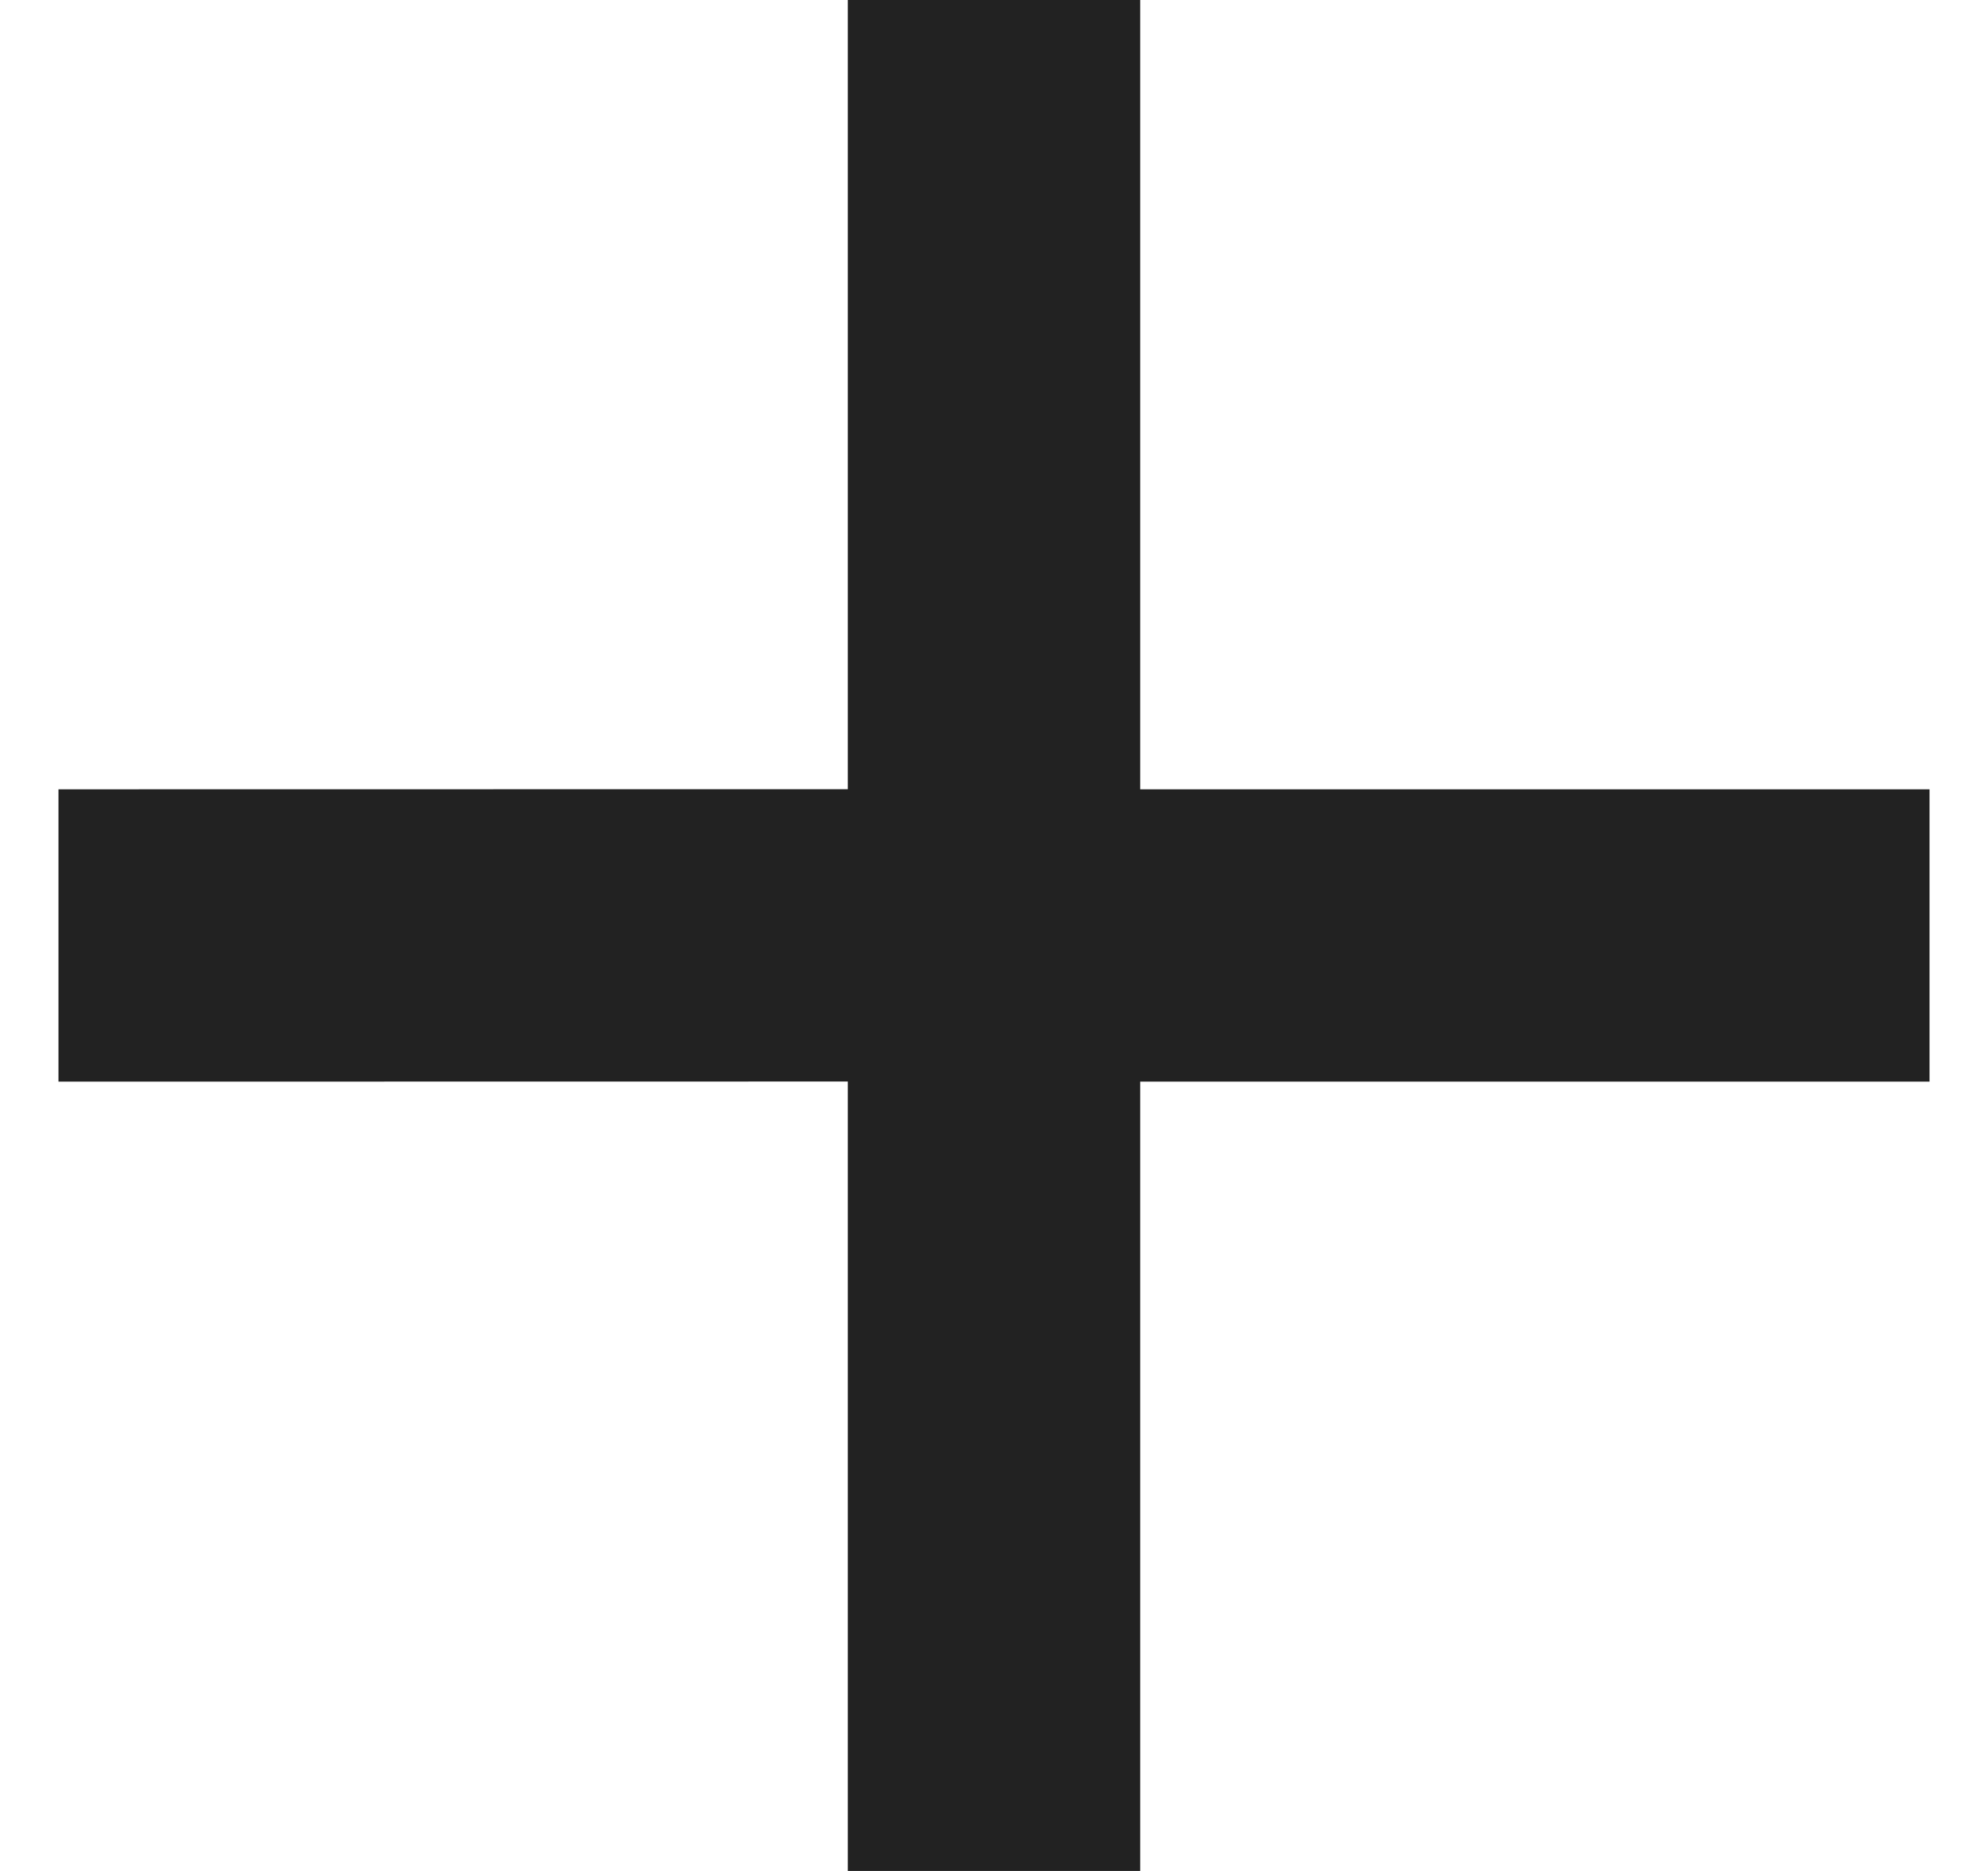 <?xml version="1.0" encoding="UTF-8"?>
<svg width="17px" height="16px" viewBox="0 0 17 16" version="1.1" xmlns="http://www.w3.org/2000/svg" xmlns:xlink="http://www.w3.org/1999/xlink">
    <!-- Generator: sketchtool 57.1 (101010) - https://sketch.com -->
    <title>8F08AFDD-BE32-46B7-93A8-2977D341C949</title>
    <desc>Created with sketchtool.</desc>
    <g id="design" stroke="none" stroke-width="1" fill="none" fill-rule="evenodd">
        <g id="bioclimatic-variables" transform="translate(-697, -379)" fill="#222222" fill-rule="nonzero">
            <g id="Group" transform="translate(683.5, 364)">
                <g id="Group-17">
                    <g id="icon/zoomin" transform="translate(14, 15)">
                        <path d="M9.25,0 L9.25,6.75 L16,6.75 L16,9.25 L9.25,9.25 L9.25,16 L6.75,16 L6.75,9.249 L0,9.25 L0,6.75 L6.75,6.749 L6.75,0 L9.25,0 Z"></path>
                    </g>
                </g>
            </g>
        </g>
    </g>
</svg>